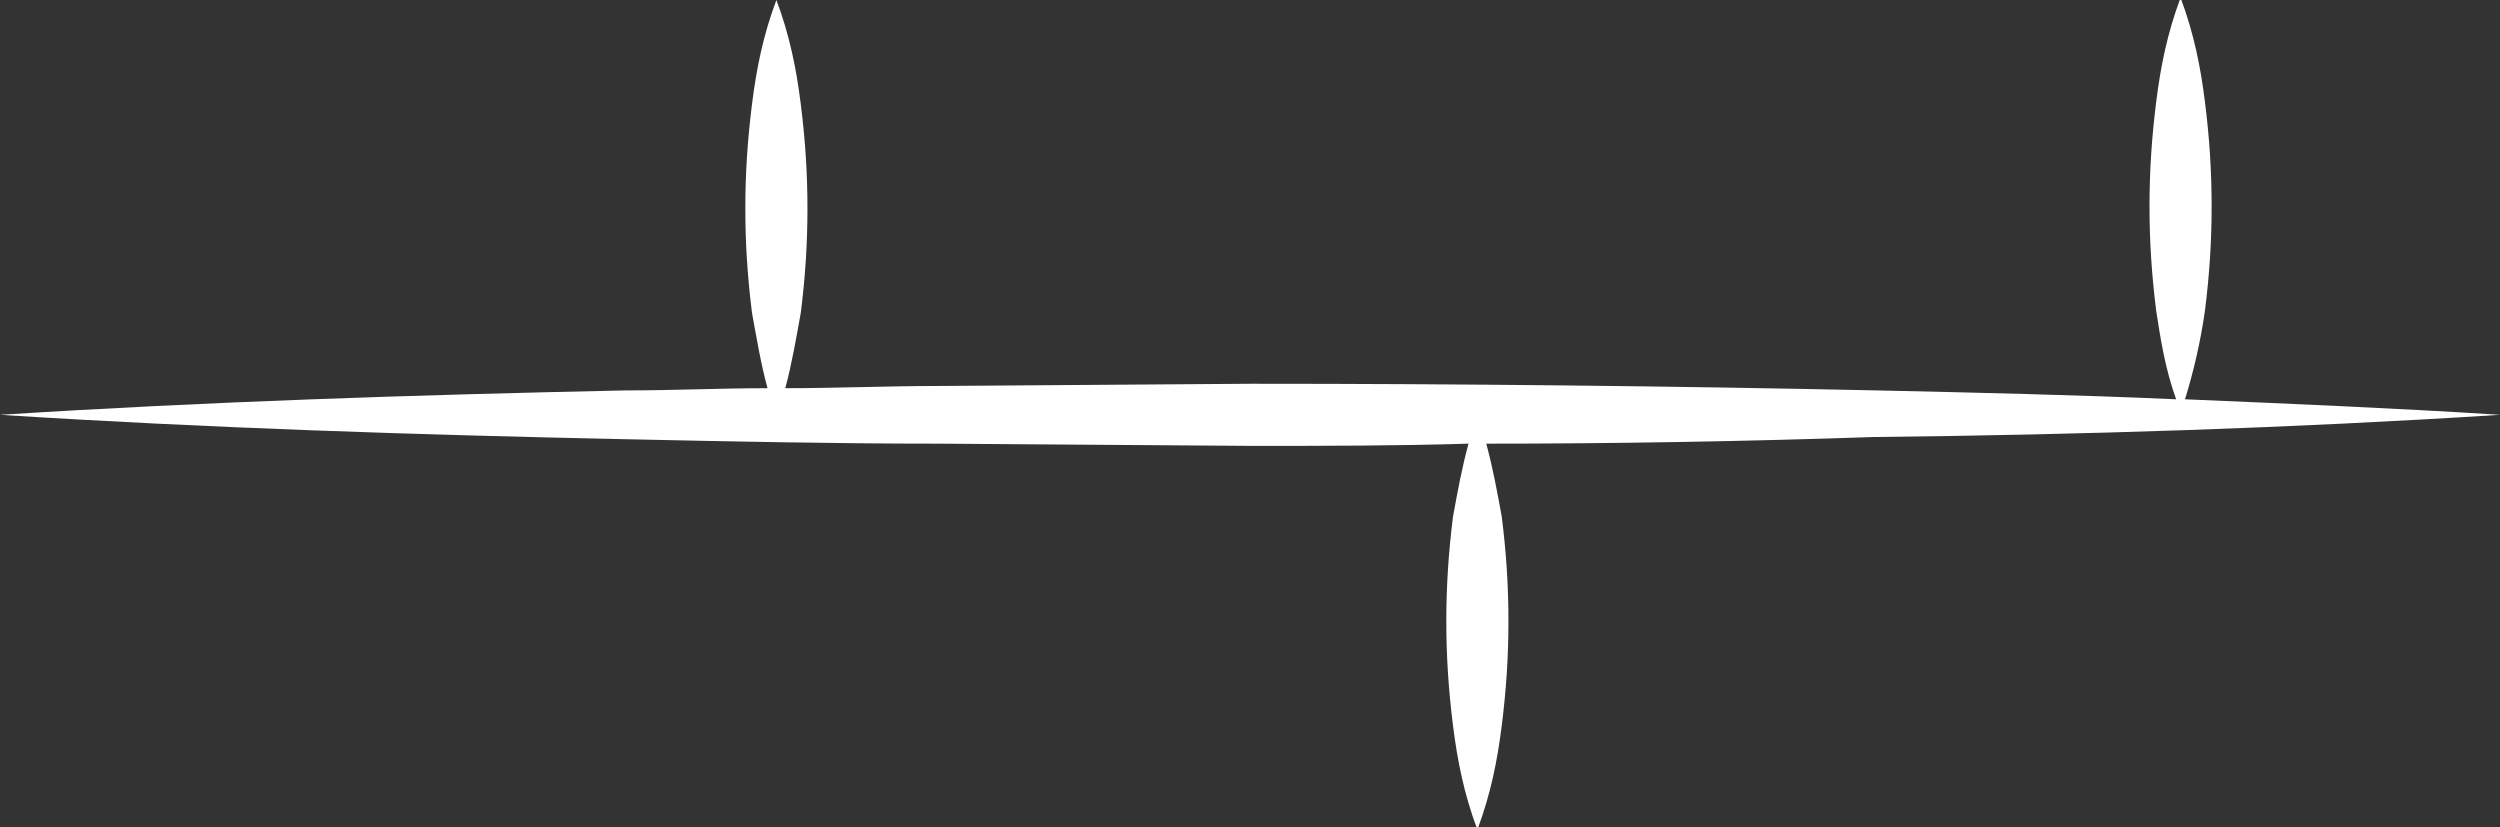 <?xml version="1.0" encoding="utf-8"?>
<!-- Generator: Adobe Illustrator 22.1.0, SVG Export Plug-In . SVG Version: 6.00 Build 0)  -->
<svg version="1.1" id="Calque_1" xmlns="http://www.w3.org/2000/svg" xmlns:xlink="http://www.w3.org/1999/xlink" x="0px" y="0px"
	 viewBox="0 0 112.7 37.3" style="enable-background:new 0 0 112.7 37.3;" xml:space="preserve">
<rect x="0" y="0" width="112.7" height="37.3" fill="#333333" stroke="none"/>
<style type="text/css">
	.st0{fill:#FFFFFF;}
</style>
<path class="st0" d="M112.7,18.7c-4.7-0.3-9.5-0.5-14.2-0.7c0.4-1.3,0.7-2.6,0.9-4c0.2-1.6,0.3-3.1,0.3-4.7c0-1.6-0.1-3.1-0.3-4.7
	c-0.2-1.6-0.5-3.1-1.1-4.7c-0.6,1.6-0.9,3.1-1.1,4.7c-0.2,1.6-0.3,3.1-0.3,4.7c0,1.6,0.1,3.1,0.3,4.7c0.2,1.3,0.4,2.6,0.9,4
	c-4.5-0.2-9-0.3-13.5-0.4c-9.4-0.2-18.8-0.3-28.2-0.3l-14.1,0.1c-2.3,0-4.6,0.1-6.9,0.1c0.3-1.1,0.5-2.3,0.7-3.4
	c0.2-1.6,0.3-3.1,0.3-4.7c0-1.6-0.1-3.1-0.3-4.7c-0.2-1.6-0.5-3.1-1.1-4.7c-0.6,1.6-0.9,3.1-1.1,4.7c-0.2,1.6-0.3,3.1-0.3,4.7
	c0,1.6,0.1,3.1,0.3,4.7c0.2,1.1,0.4,2.3,0.7,3.4c-2.1,0-4.2,0.1-6.4,0.1C18.8,17.8,9.4,18.1,0,18.7c9.4,0.6,18.8,0.9,28.2,1.1
	c4.7,0.1,9.4,0.2,14.1,0.2l14.1,0.1c3.3,0,6.5,0,9.8-0.1c-0.3,1.1-0.5,2.2-0.7,3.3c-0.2,1.6-0.3,3.1-0.3,4.7c0,1.6,0.1,3.1,0.3,4.7
	c0.2,1.6,0.5,3.1,1.1,4.7c0.6-1.6,0.9-3.1,1.1-4.7c0.2-1.6,0.3-3.1,0.3-4.7c0-1.6-0.1-3.1-0.3-4.7c-0.2-1.1-0.4-2.2-0.7-3.3
	c5.8,0,11.6-0.1,17.5-0.3C93.9,19.6,103.3,19.3,112.7,18.7z"/>
</svg>
